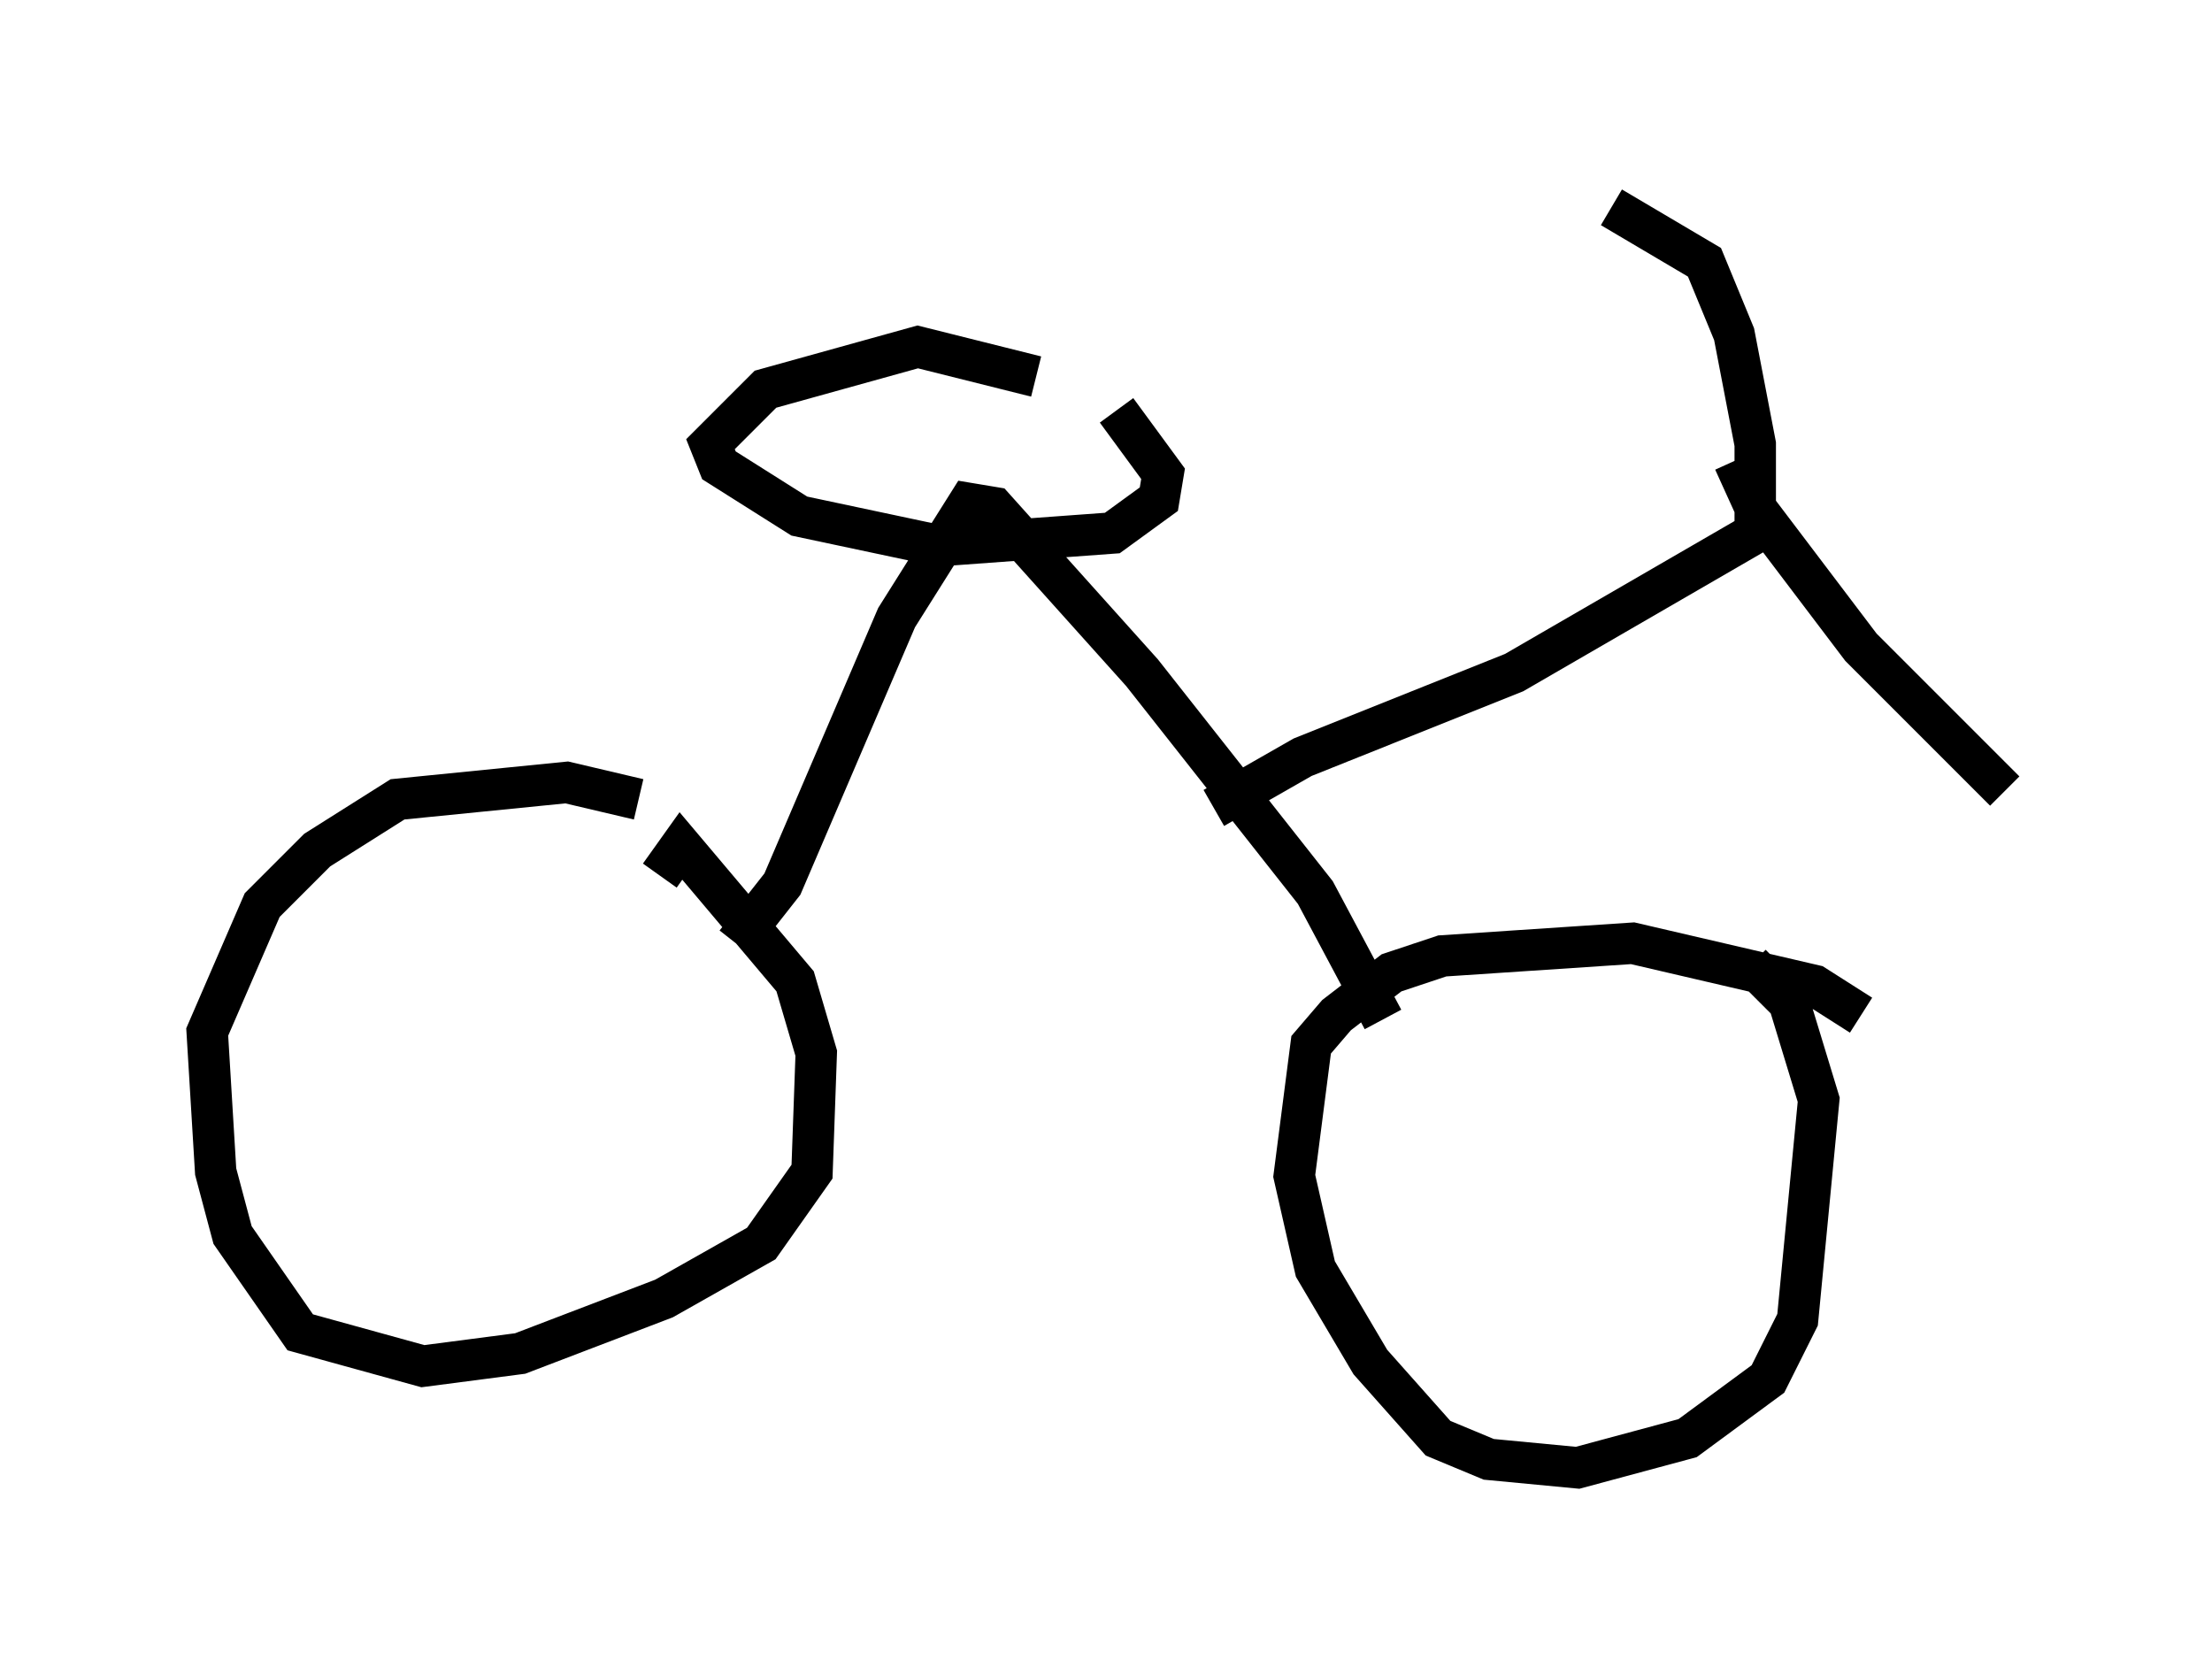 <?xml version="1.0" encoding="utf-8" ?>
<svg baseProfile="full" height="40.421" version="1.1" width="53.386" xmlns="http://www.w3.org/2000/svg" xmlns:ev="http://www.w3.org/2001/xml-events" xmlns:xlink="http://www.w3.org/1999/xlink"><defs /><rect fill="white" height="40.421" width="53.386" x="0" y="0" /><path d="M16.536, 20.006 m-1.123, -0.715 l-1.735, -0.408 -4.083, 0.408 l-1.94, 1.225 -1.327, 1.327 l-1.327, 3.063 0.204, 3.369 l0.408, 1.531 1.633, 2.348 l2.96, 0.817 2.348, -0.306 l3.471, -1.327 2.348, -1.327 l1.225, -1.735 0.102, -2.858 l-0.51, -1.735 -2.756, -3.267 l-0.51, 0.715 m28.992, 3.369 l-1.123, -0.715 -4.39, -1.021 l-4.594, 0.306 -1.225, 0.408 l-1.327, 1.021 -0.613, 0.715 l-0.408, 3.165 0.51, 2.246 l1.327, 2.246 1.633, 1.838 l1.225, 0.51 2.144, 0.204 l2.654, -0.715 1.94, -1.429 l0.715, -1.429 0.51, -5.308 l-0.715, -2.348 -0.919, -0.919 m-24.5, -0.51 l1.123, -1.429 2.756, -6.431 l1.735, -2.756 0.613, 0.102 l3.573, 3.981 4.185, 5.308 l1.633, 3.063 m-4.083, -5.104 l2.144, -1.225 5.104, -2.042 l5.819, -3.369 0.0, -2.144 l-0.51, -2.654 -0.715, -1.735 l-2.246, -1.327 m2.96, 6.125 l0.51, 1.123 2.552, 3.369 l3.471, 3.471 m-23.377, -10.004 l-2.858, -0.715 -3.675, 1.021 l-1.327, 1.327 0.204, 0.51 l1.94, 1.225 3.369, 0.715 l4.185, -0.306 1.123, -0.817 l0.102, -0.613 -1.123, -1.531 " fill="none" stroke="black" stroke-width="1" /></svg>